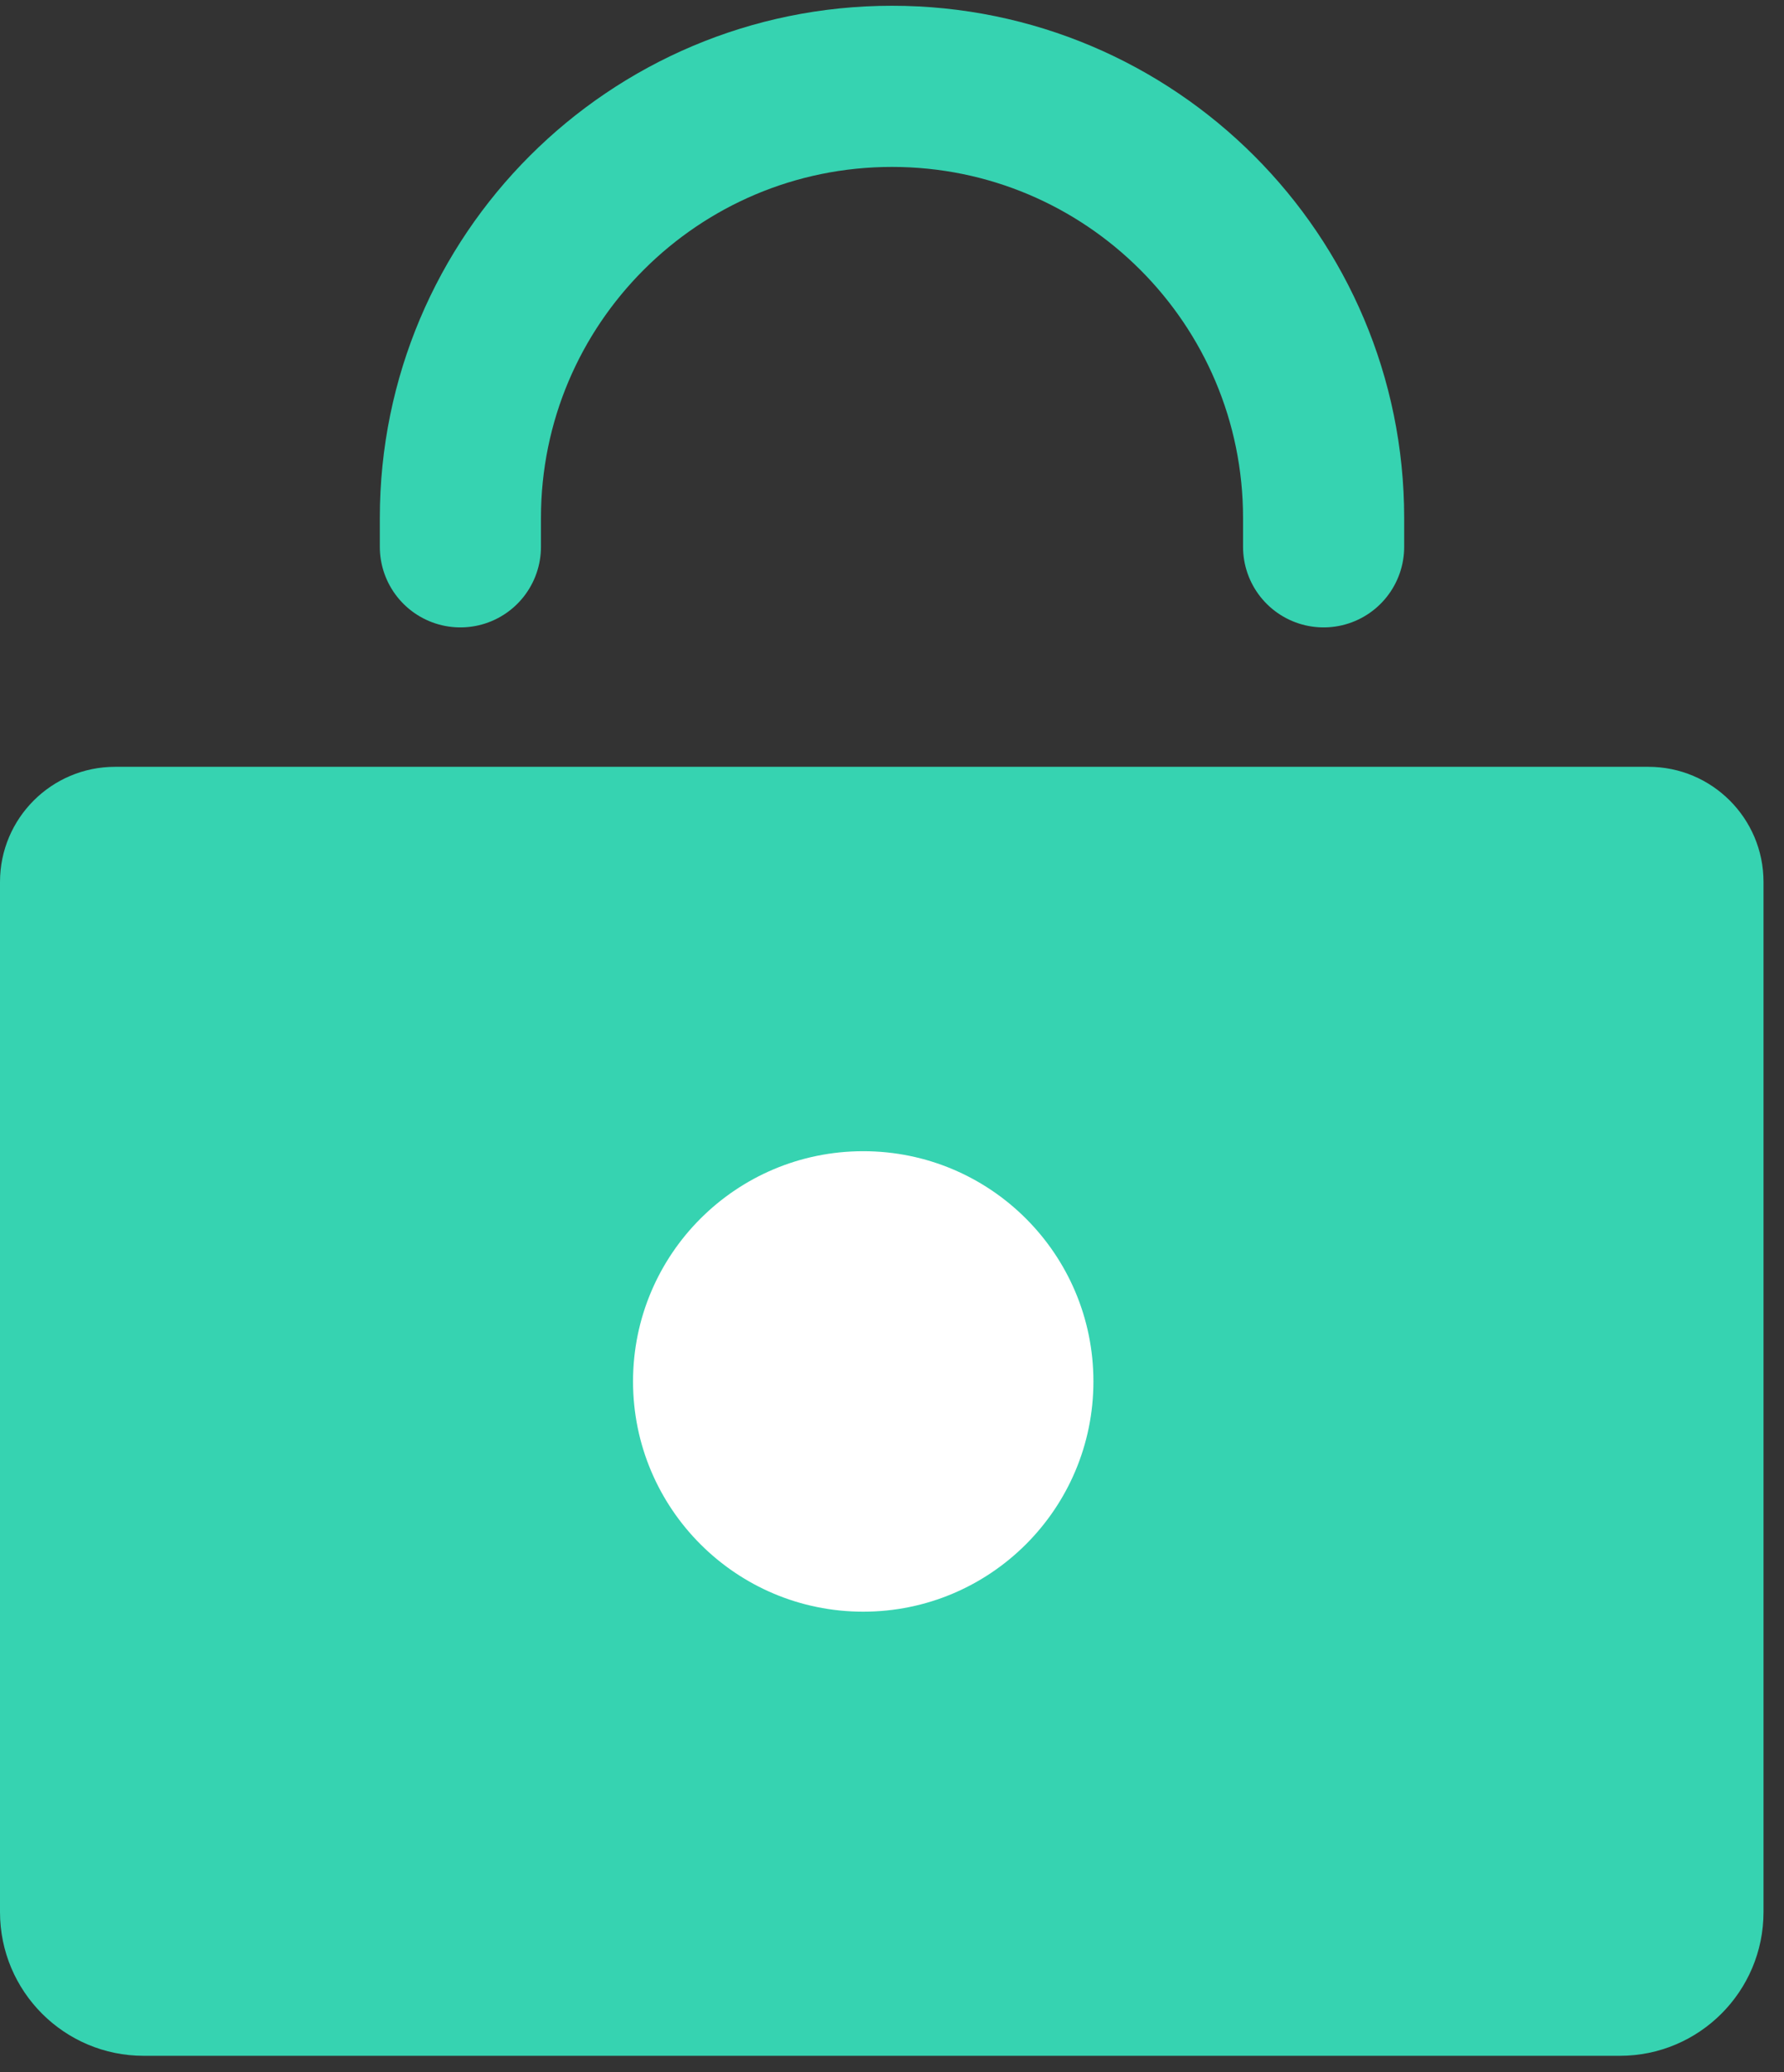<svg xmlns="http://www.w3.org/2000/svg" viewBox="0 0 31 36">
  <rect x="0" y="0" width="31" height="36" fill="#333333" stroke="none"/>
  <g fill="none" fill-rule="evenodd" transform="translate(0 1)">
    <path fill="#36D3B1" fill-rule="nonzero" d="M-1.54614099e-11,14.322 L-1.54614099e-11,32.218 C-1.5461241e-11,33.598 1.118,34.716 2.498,34.716 L28.146,34.716 C29.526,34.716 30.644,33.598 30.644,32.218 L30.644,14.322 C30.644,13.218 29.749,12.322 28.644,12.322 L2,12.322 C0.895,12.322 -1.54615452e-11,13.218 -1.54614099e-11,14.322 Z"/>
    <path stroke="#36D3B1" stroke-linecap="round" stroke-width="2.8" d="M8,8.5 L8,8 C8,3.858 11.358,0.5 15.5,0.5 C19.642,0.5 23,3.858 23,8 L23,8.5"/>
    <circle cx="15" cy="23" r="4" fill="#FFF"/>
  </g>
</svg>
